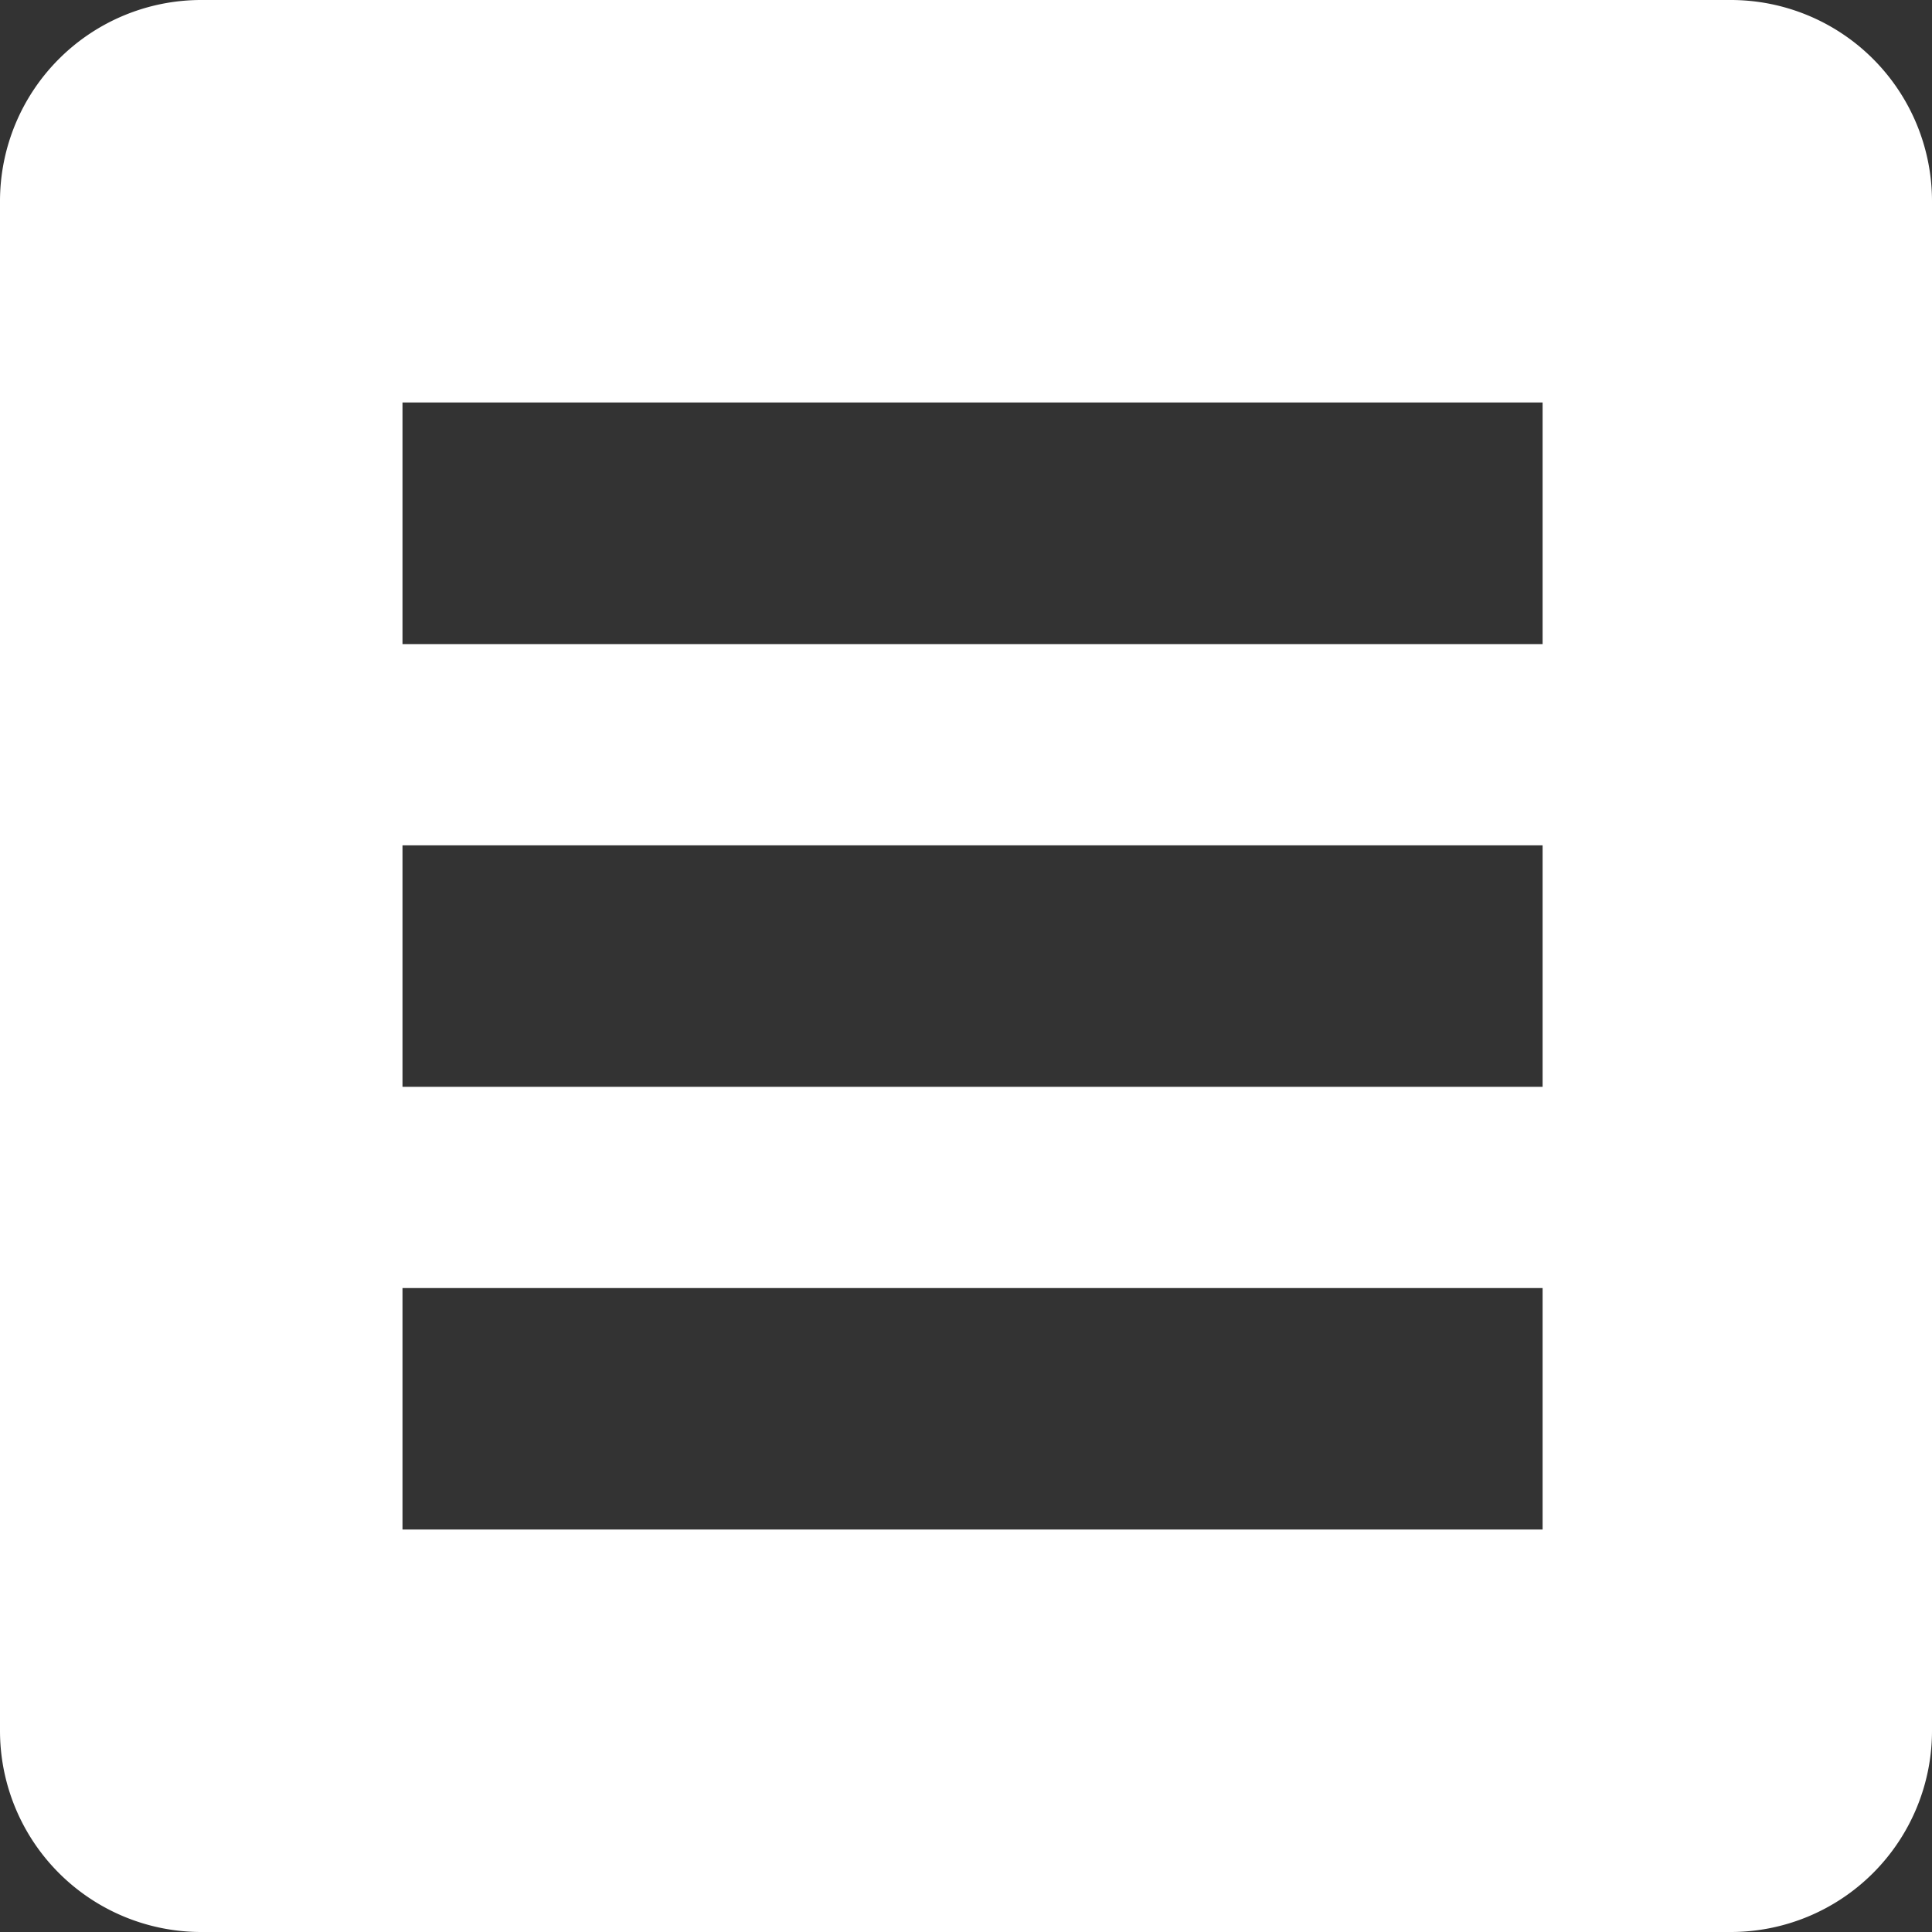 <svg xmlns="http://www.w3.org/2000/svg" width="14.17" height="14.17" viewBox="0 0 14.17 14.17">
  <rect x="0" y="0" width="14.17" height="14.17" fill="#333333" stroke="none"/>
  <path id="Icon_ionic-md-list-box" data-name="Icon ionic-md-list-box" d="M17.194,4.5H5.976A1.476,1.476,0,0,0,4.5,5.976V17.194A1.476,1.476,0,0,0,5.976,18.67H17.194a1.476,1.476,0,0,0,1.476-1.476V5.976A1.476,1.476,0,0,0,17.194,4.5Zm-1.38,11.218H7.452V13.947h8.362Zm0-3.247H7.452V10.7h8.362Zm0-3.247H7.452V7.452h8.362Z" transform="translate(-4.5 -4.5)" fill="#FFFFFF"/>
</svg>
